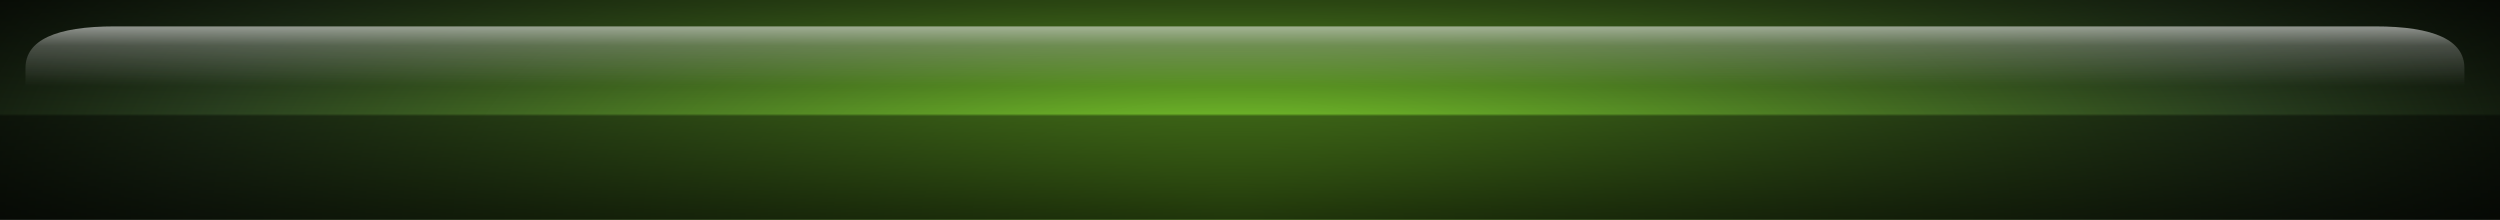<?xml version="1.0" encoding="UTF-8" standalone="no"?>
<svg xmlns:ffdec="https://www.free-decompiler.com/flash" xmlns:xlink="http://www.w3.org/1999/xlink" ffdec:objectType="shape" height="50.0px" width="568.9px" xmlns="http://www.w3.org/2000/svg">
  <rect width="100%" height="100%" fill="#808080" stroke="none"/>
  <g transform="matrix(2.0, 0.0, 0.0, 2.0, 284.4, 25.0)">
    <path d="M142.25 12.5 L-142.2 12.5 -142.2 -12.5 142.25 -12.5 142.25 12.5" fill="url(#gradient0)" fill-rule="evenodd" stroke="none"/>
    <path d="M142.25 -12.5 L142.25 12.5 -142.2 12.5 -142.2 -12.5 142.25 -12.5" fill="url(#gradient1)" fill-rule="evenodd" stroke="none"/>
    <path d="M138.2 -4.75 L138.2 -2.5 -139.3 -2.5 -139.3 -4.75 Q-139.3 -9.5 -129.1 -9.5 L128.0 -9.5 Q138.2 -9.5 138.2 -4.75" fill="url(#gradient2)" fill-rule="evenodd" stroke="none"/>
  </g>
  <defs>
    <radialGradient cx="0" cy="0" gradientTransform="matrix(0.209, 0.0, 0.0, 0.095, -2.0, 12.0)" gradientUnits="userSpaceOnUse" id="gradient0" r="819.2" spreadMethod="pad">
      <stop offset="0.0" stop-color="#7bcd29"/>
      <stop offset="0.69" stop-color="#293f1f"/>
      <stop offset="1.0" stop-color="#000000"/>
    </radialGradient>
    <linearGradient gradientTransform="matrix(0.0, 0.015, -0.174, 0.0, 0.05, 0.0)" gradientUnits="userSpaceOnUse" id="gradient1" spreadMethod="pad" x1="-819.2" x2="819.2">
      <stop offset="0.0" stop-color="#000000" stop-opacity="0.502"/>
      <stop offset="0.518" stop-color="#000000" stop-opacity="0.0"/>
      <stop offset="0.529" stop-color="#000000" stop-opacity="0.443"/>
      <stop offset="1.0" stop-color="#000000" stop-opacity="0.733"/>
    </linearGradient>
    <linearGradient gradientTransform="matrix(0.0, -0.004, 0.169, 0.0, -0.55, -6.0)" gradientUnits="userSpaceOnUse" id="gradient2" spreadMethod="pad" x1="-819.2" x2="819.2">
      <stop offset="0.0" stop-color="#ffffff" stop-opacity="0.0"/>
      <stop offset="0.702" stop-color="#ffffff" stop-opacity="0.243"/>
      <stop offset="1.0" stop-color="#ffffff" stop-opacity="0.514"/>
    </linearGradient>
  </defs>
</svg>
